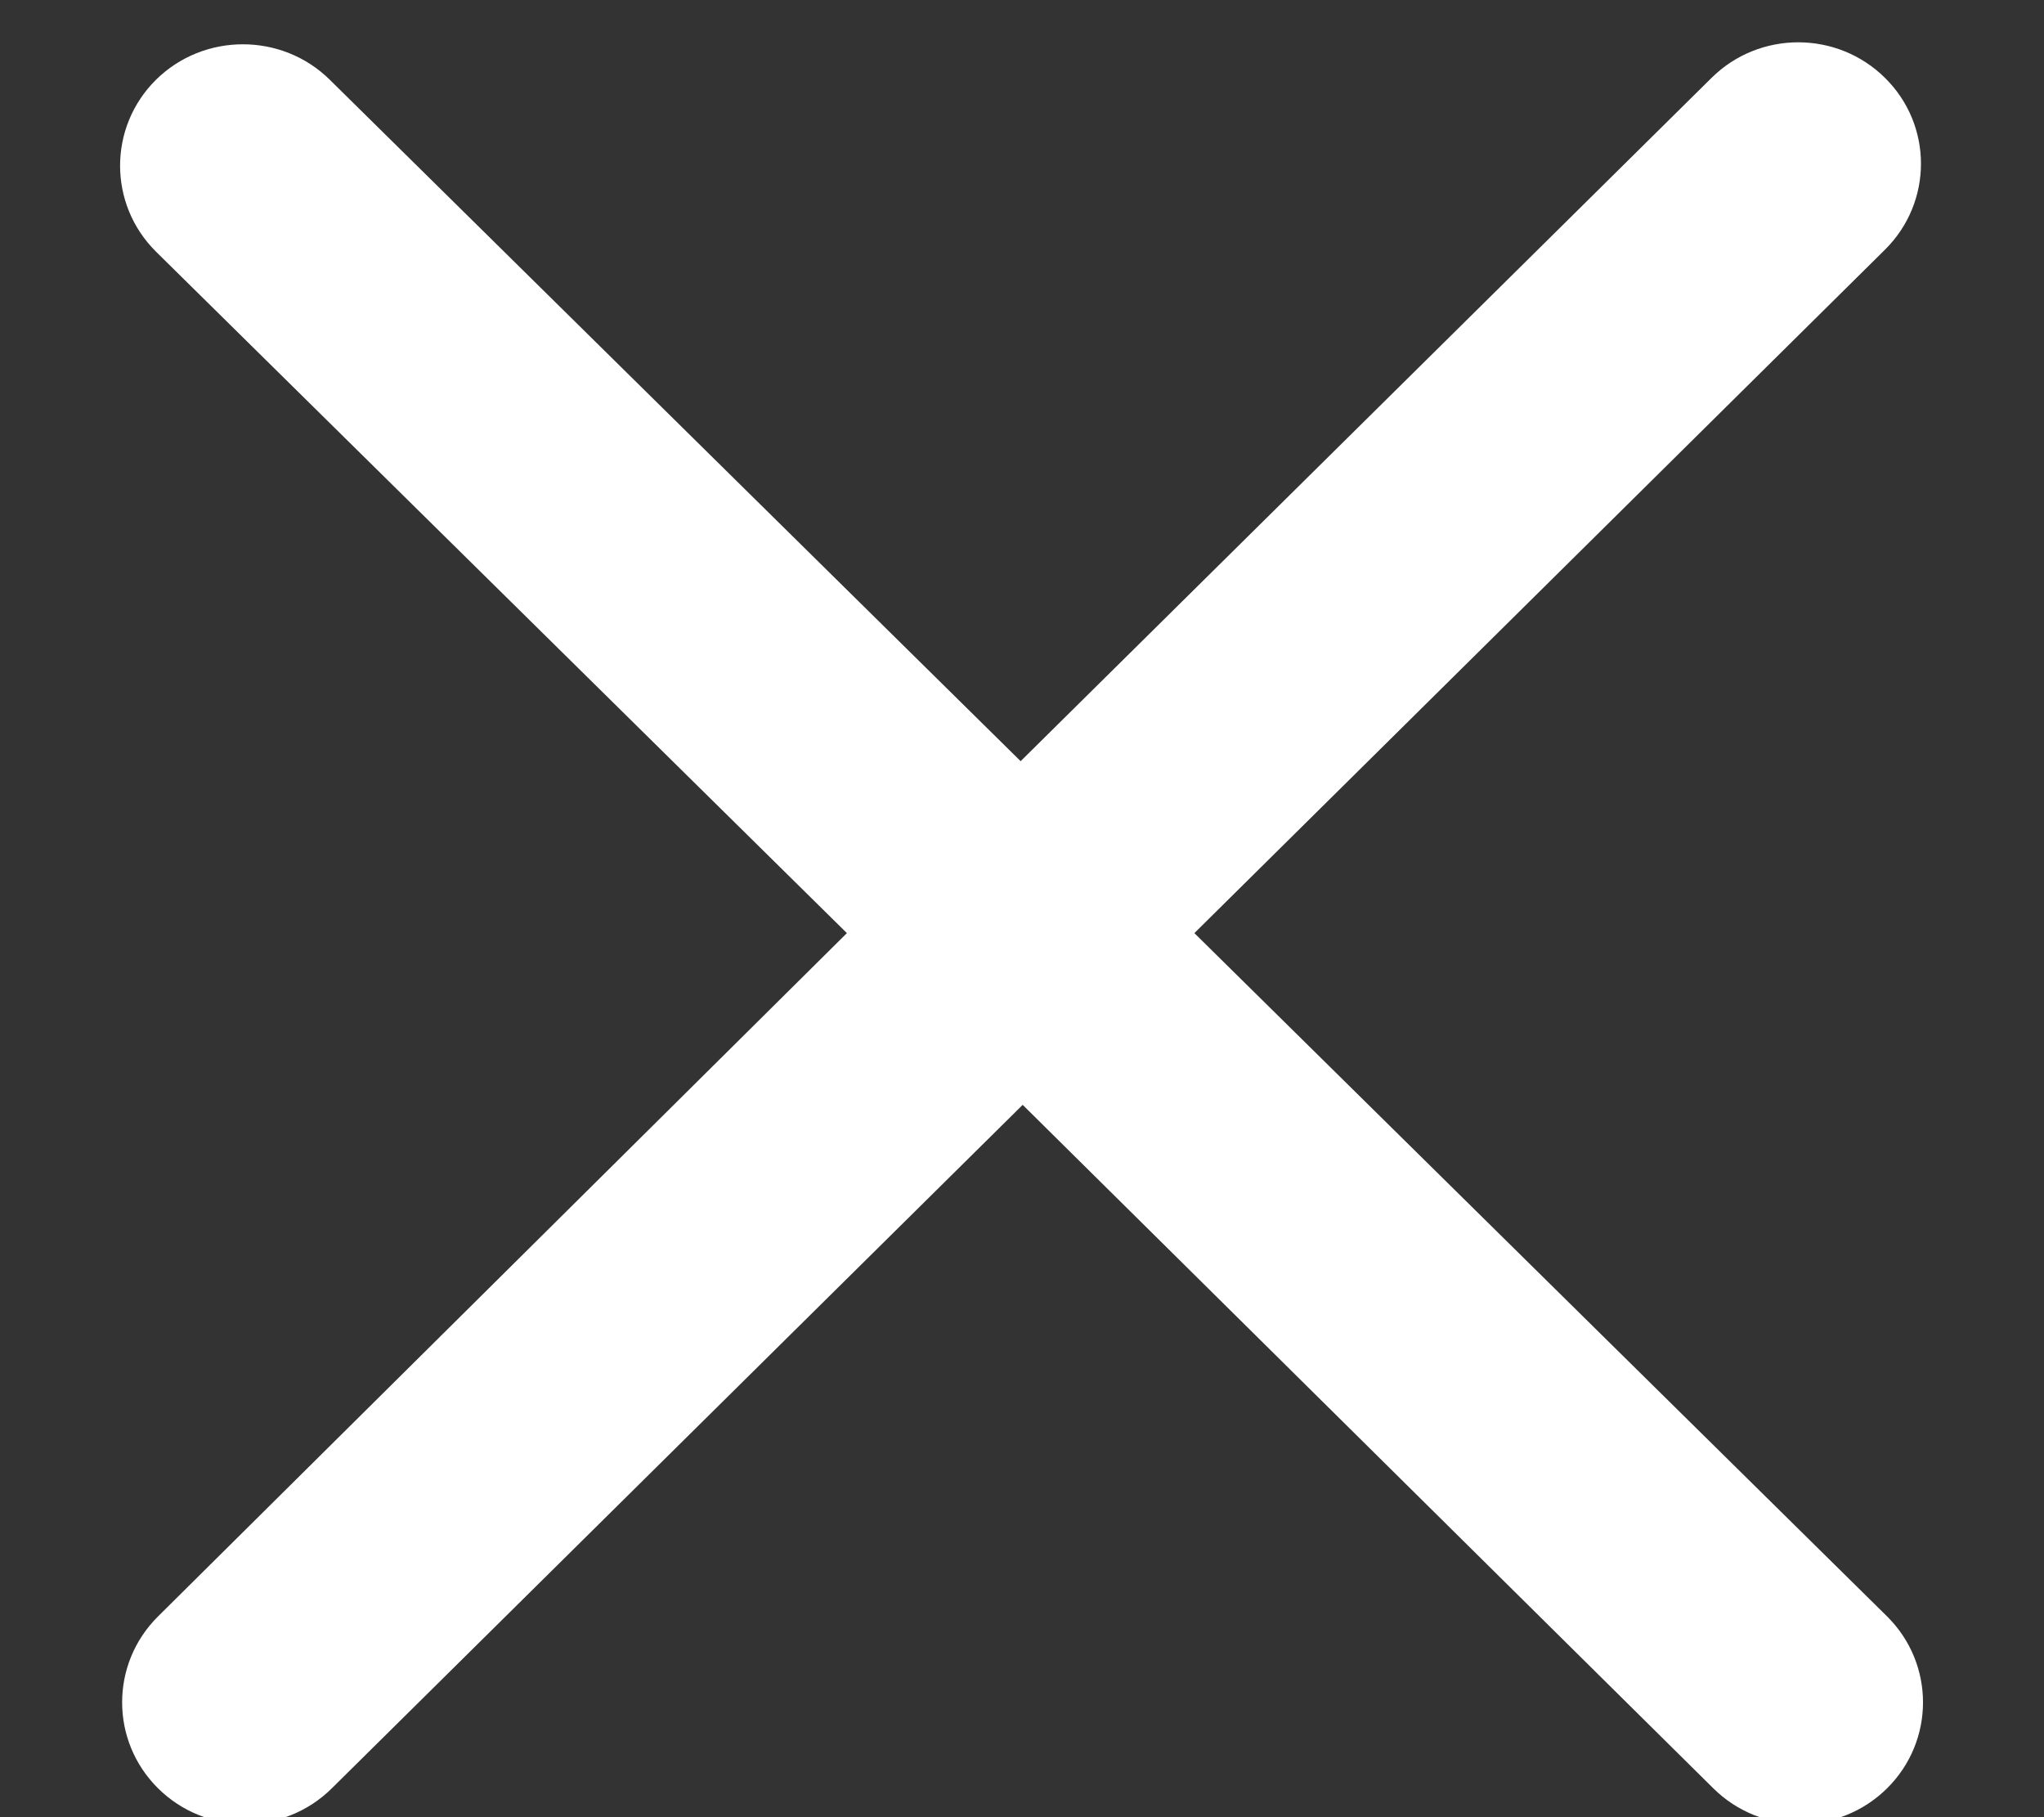 <?xml version="1.0" encoding="UTF-8" standalone="no"?>
<svg width="9px" height="8px" viewBox="0 0 9 8" version="1.1" xmlns="http://www.w3.org/2000/svg" xmlns:xlink="http://www.w3.org/1999/xlink">
    <rect x="0" y="0" width="9" height="8" fill="#333333" stroke="none"/>
    <!-- Generator: Sketch 3.7 (28169) - http://www.bohemiancoding.com/sketch -->
    <title>ICON - close Copy</title>
    <desc>Created with Sketch.</desc>
    <defs></defs>
    <g id="Page-1" stroke="none" stroke-width="1" fill="none" fill-rule="evenodd">
        <g id="Desktop" transform="translate(-504, -508)" fill="#FFFFFF">
            <g id="Label/Approved-Copy" transform="translate(449, 500)">
                <g id="Label/Approved">
                    <g transform="translate(0.529, 0.186)">
                        <g transform="translate(0, 0)" id="ICON---close-Copy">
                            <path d="M59.73,11.922 L62.771,8.913 C62.982,8.704 62.982,8.365 62.771,8.157 C62.56,7.948 62.218,7.948 62.007,8.157 L58.965,11.165 L55.923,8.165 C55.712,7.957 55.369,7.957 55.158,8.165 C54.947,8.374 54.947,8.713 55.158,8.922 L58.2,11.922 L55.167,14.93 C54.956,15.139 54.956,15.478 55.167,15.687 C55.378,15.896 55.721,15.896 55.932,15.687 L58.974,12.678 L62.015,15.687 C62.226,15.896 62.569,15.896 62.78,15.687 C62.991,15.478 62.991,15.139 62.78,14.93 L59.73,11.922"></path>
                        </g>
                    </g>
                </g>
            </g>
        </g>
    </g>
</svg>